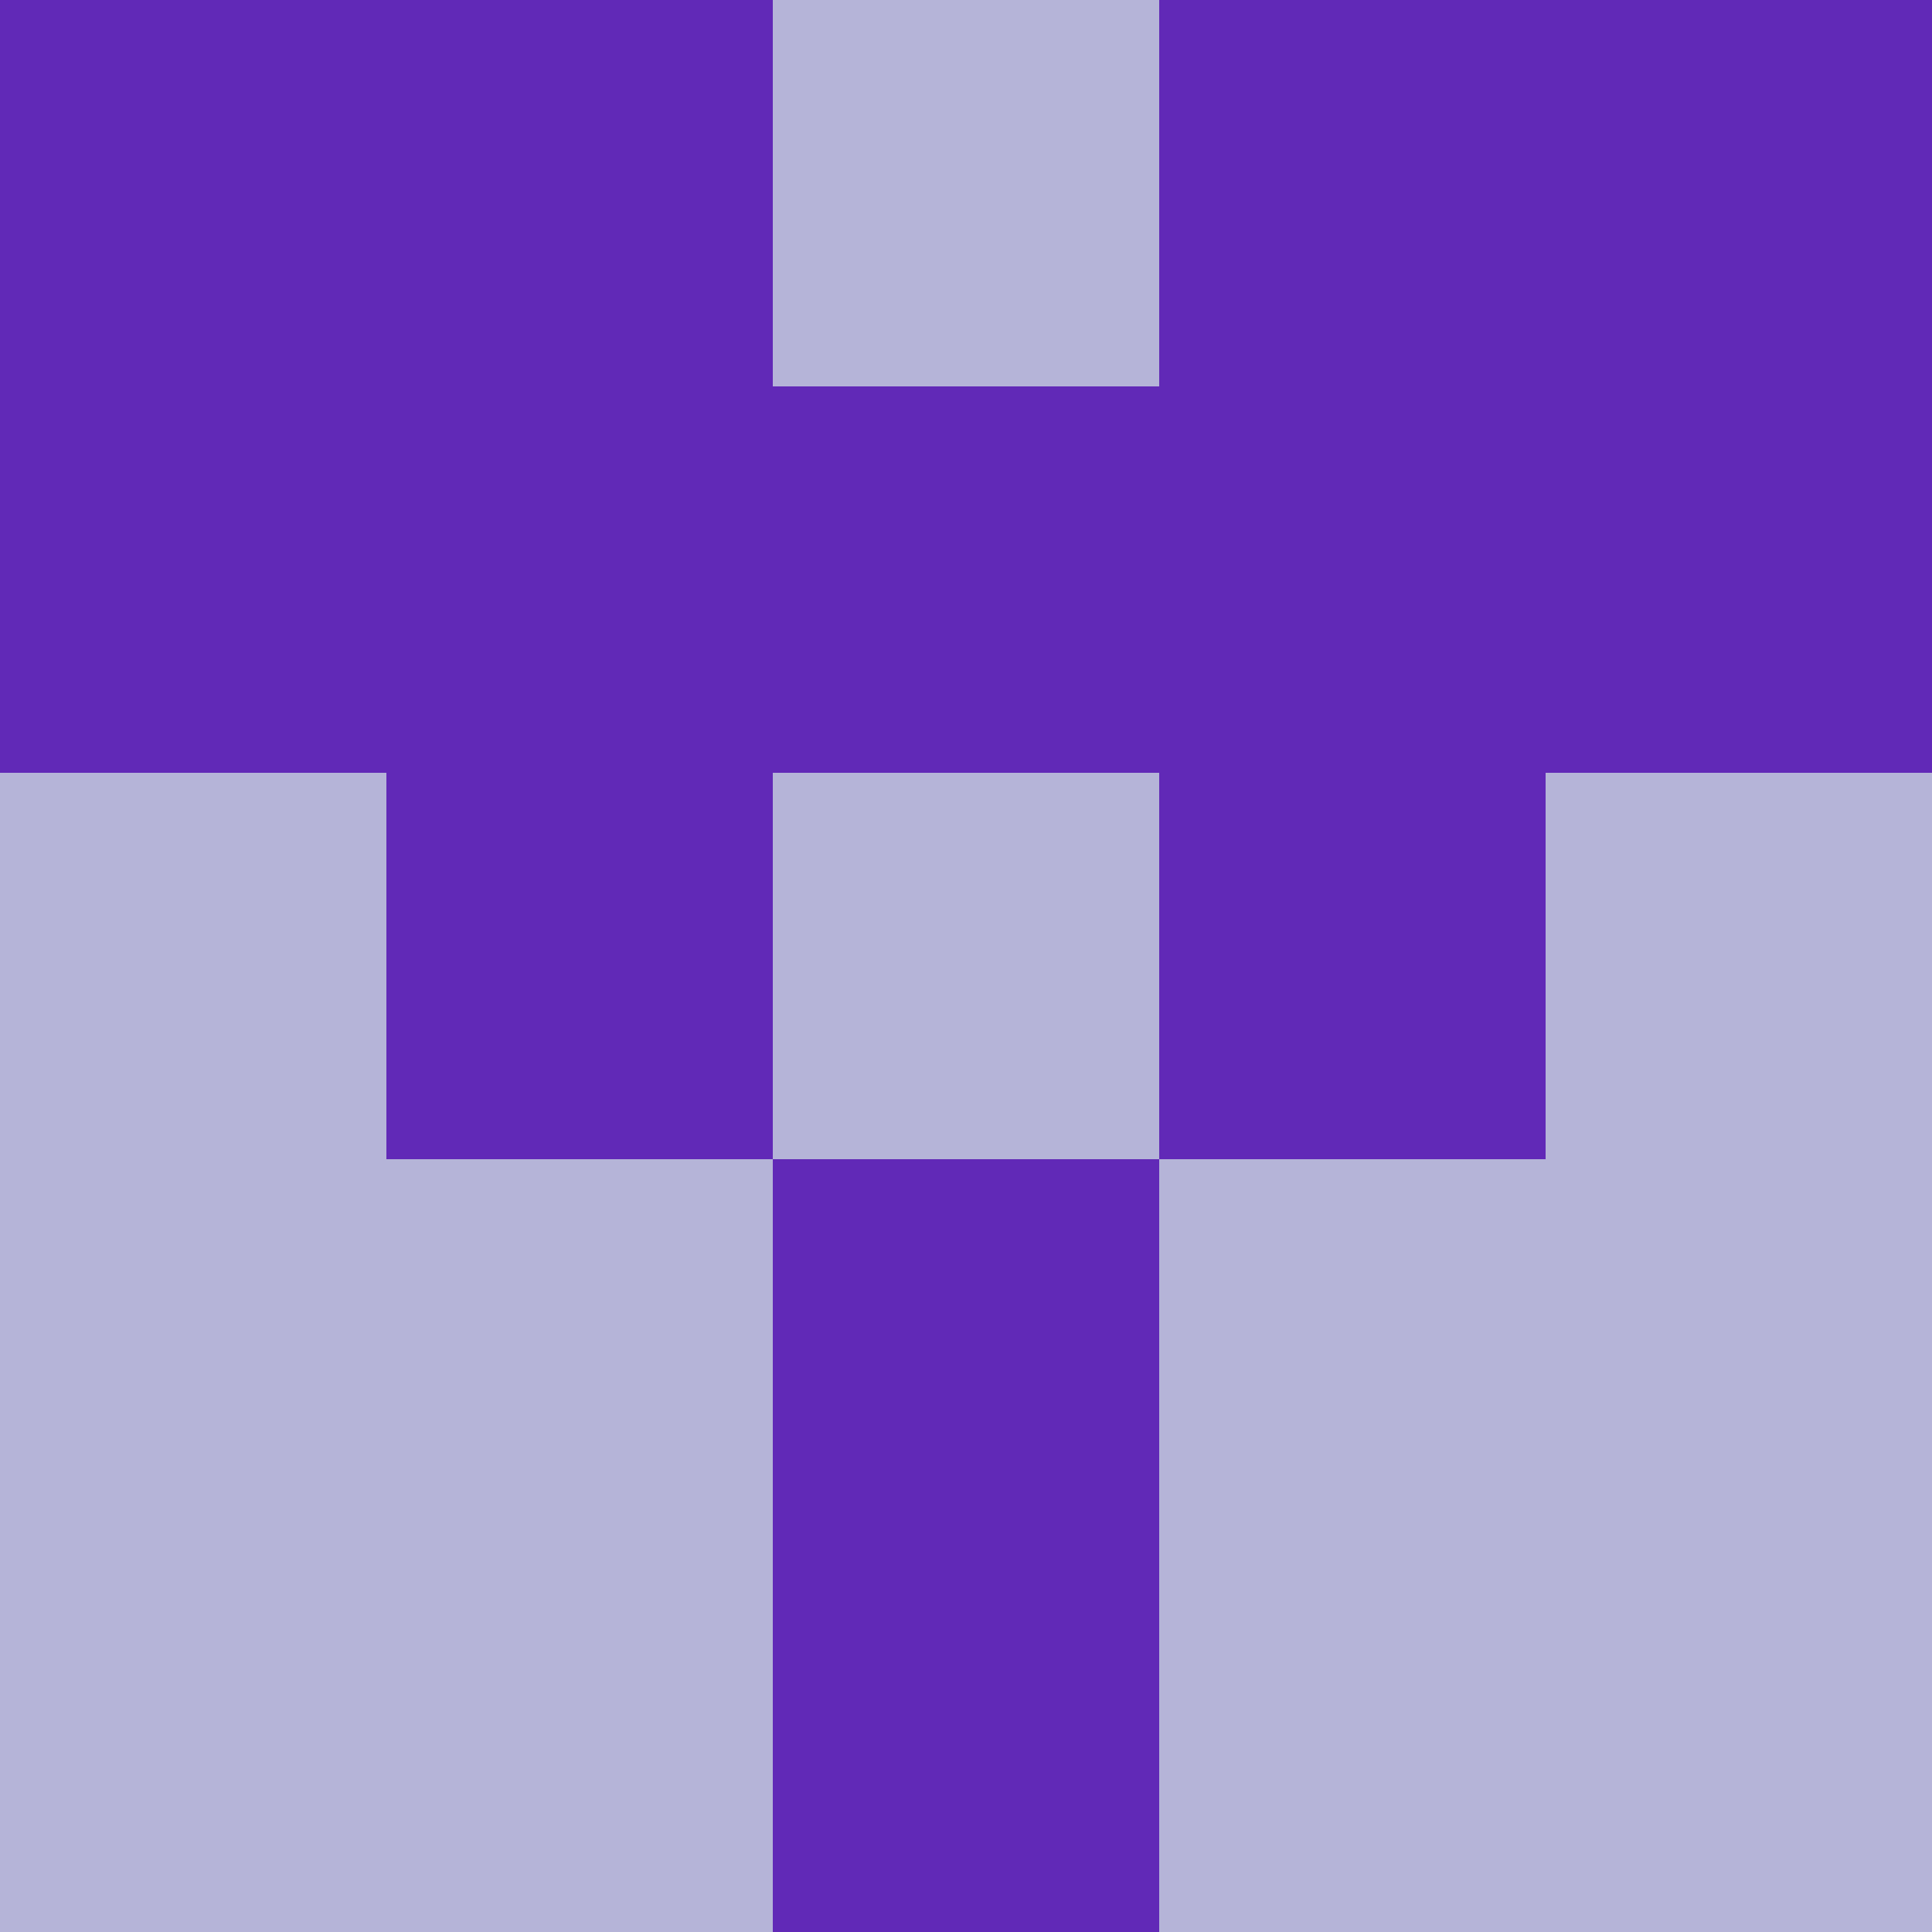 <?xml version="1.0" encoding="utf-8"?>
<!DOCTYPE svg PUBLIC "-//W3C//DTD SVG 20010904//EN"
        "http://www.w3.org/TR/2001/REC-SVG-20010904/DTD/svg10.dtd">
<svg viewBox="0 0 5 5" height="100" width="100" xml:lang="fr"
     xmlns="http://www.w3.org/2000/svg"
     xmlns:xlink="http://www.w3.org/1999/xlink">
            <rect x="0" y="0" height="1" width="1" fill="#6129B7"/>
        <rect x="4" y="0" height="1" width="1" fill="#6129B7"/>
        <rect x="1" y="0" height="1" width="1" fill="#6129B7"/>
        <rect x="3" y="0" height="1" width="1" fill="#6129B7"/>
        <rect x="2" y="0" height="1" width="1" fill="#B5B4D8"/>
                <rect x="0" y="1" height="1" width="1" fill="#6129B7"/>
        <rect x="4" y="1" height="1" width="1" fill="#6129B7"/>
        <rect x="1" y="1" height="1" width="1" fill="#6129B7"/>
        <rect x="3" y="1" height="1" width="1" fill="#6129B7"/>
        <rect x="2" y="1" height="1" width="1" fill="#6129B7"/>
                <rect x="0" y="2" height="1" width="1" fill="#B5B4D8"/>
        <rect x="4" y="2" height="1" width="1" fill="#B5B4D8"/>
        <rect x="1" y="2" height="1" width="1" fill="#6129B7"/>
        <rect x="3" y="2" height="1" width="1" fill="#6129B7"/>
        <rect x="2" y="2" height="1" width="1" fill="#B5B4D8"/>
                <rect x="0" y="3" height="1" width="1" fill="#B5B4D8"/>
        <rect x="4" y="3" height="1" width="1" fill="#B5B4D8"/>
        <rect x="1" y="3" height="1" width="1" fill="#B5B4D8"/>
        <rect x="3" y="3" height="1" width="1" fill="#B5B4D8"/>
        <rect x="2" y="3" height="1" width="1" fill="#6129B7"/>
                <rect x="0" y="4" height="1" width="1" fill="#B5B4D8"/>
        <rect x="4" y="4" height="1" width="1" fill="#B5B4D8"/>
        <rect x="1" y="4" height="1" width="1" fill="#B5B4D8"/>
        <rect x="3" y="4" height="1" width="1" fill="#B5B4D8"/>
        <rect x="2" y="4" height="1" width="1" fill="#6129B7"/>
        </svg>